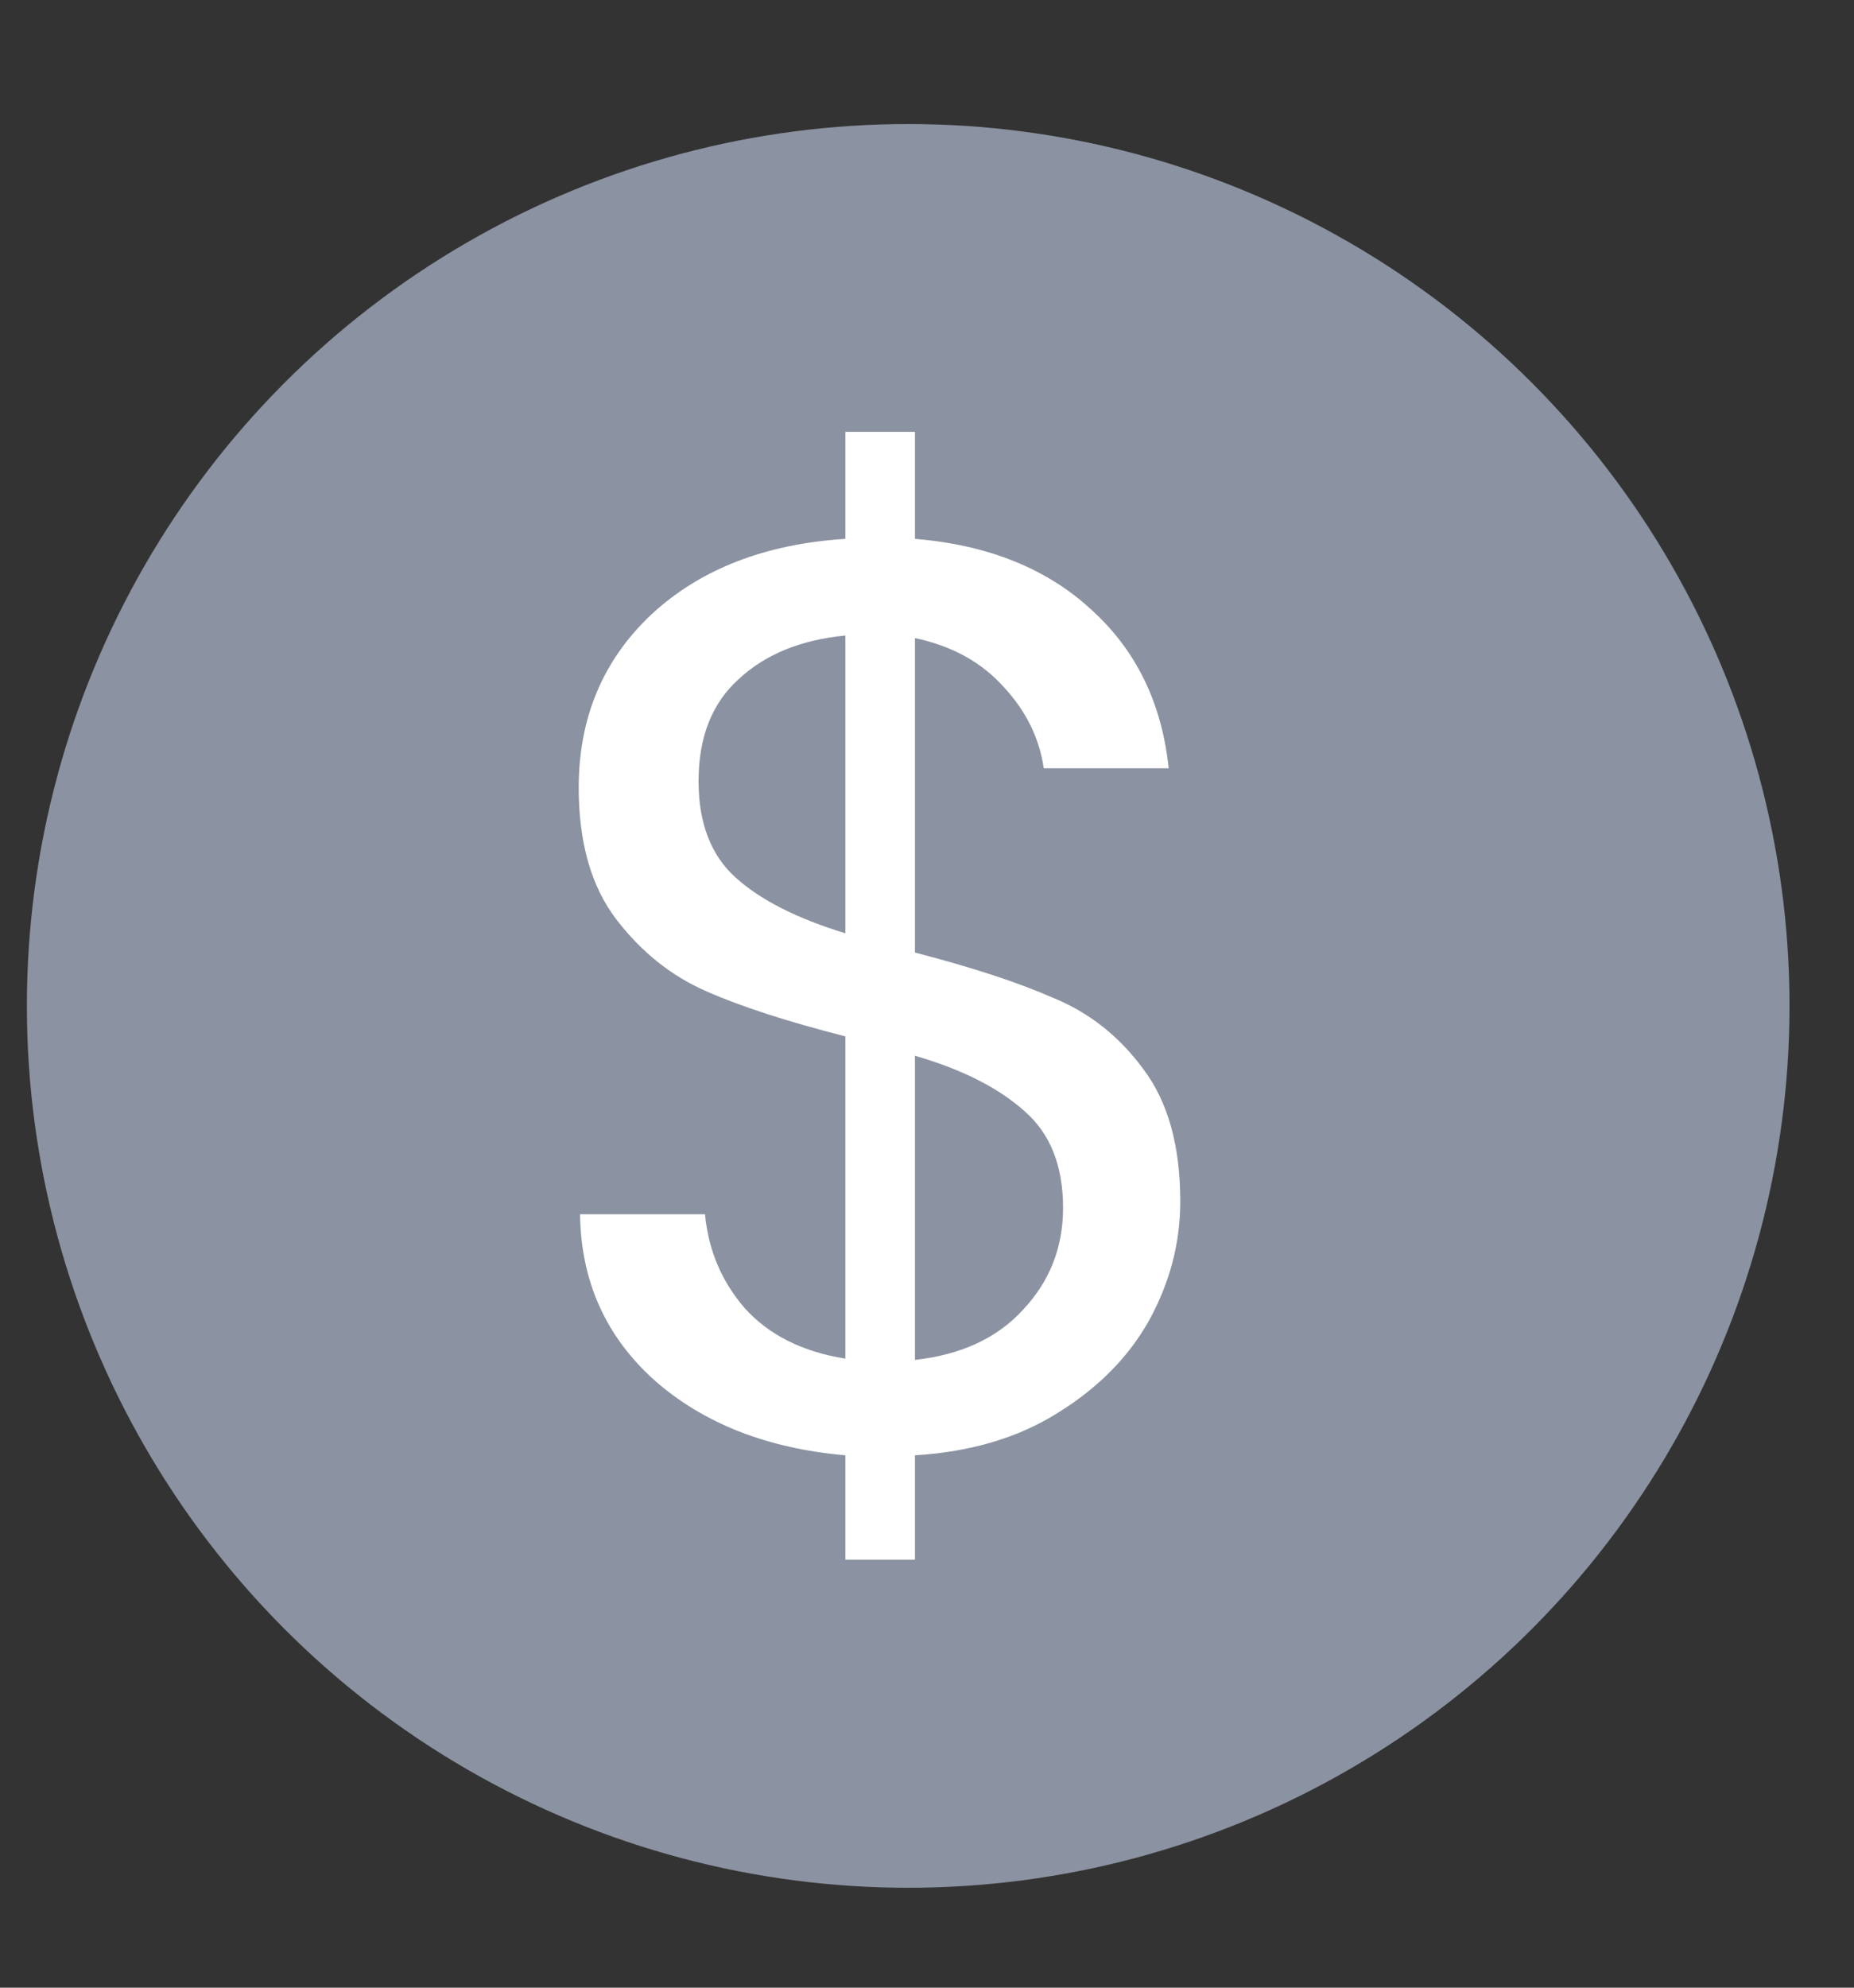 <svg width="28" height="30" viewBox="0 0 28 30" fill="none" xmlns="http://www.w3.org/2000/svg">
<rect x="0" y="0" width="28" height="30" fill="#333333" stroke="none"/>
<circle cx="13.716" cy="15.182" r="13.31" fill="#8B92A1"/>
<path d="M17.825 18.132C17.825 18.755 17.67 19.351 17.358 19.922C17.047 20.48 16.587 20.946 15.977 21.323C15.381 21.699 14.661 21.913 13.818 21.965V23.54H12.767V21.965C11.587 21.861 10.627 21.485 9.888 20.836C9.149 20.175 8.773 19.338 8.76 18.327H10.647C10.699 18.871 10.9 19.345 11.25 19.747C11.613 20.149 12.119 20.402 12.767 20.506V15.642C11.899 15.421 11.198 15.195 10.666 14.961C10.135 14.728 9.681 14.365 9.305 13.872C8.929 13.379 8.74 12.717 8.74 11.887C8.74 10.837 9.104 9.968 9.83 9.281C10.569 8.593 11.548 8.211 12.767 8.133V6.518H13.818V8.133C14.92 8.224 15.809 8.58 16.483 9.203C17.157 9.812 17.547 10.61 17.65 11.596H15.763C15.698 11.142 15.497 10.733 15.16 10.37C14.823 9.994 14.376 9.748 13.818 9.631V14.377C14.674 14.598 15.368 14.825 15.899 15.058C16.444 15.279 16.898 15.636 17.261 16.128C17.637 16.621 17.825 17.289 17.825 18.132ZM10.55 11.79C10.55 12.426 10.738 12.912 11.114 13.249C11.49 13.586 12.041 13.865 12.767 14.086V9.592C12.093 9.657 11.555 9.877 11.153 10.253C10.751 10.617 10.55 11.129 10.55 11.79ZM13.818 20.525C14.518 20.447 15.063 20.194 15.452 19.766C15.854 19.338 16.055 18.826 16.055 18.229C16.055 17.594 15.861 17.108 15.472 16.77C15.082 16.42 14.531 16.141 13.818 15.934V20.525Z" fill="white"/>
</svg>
